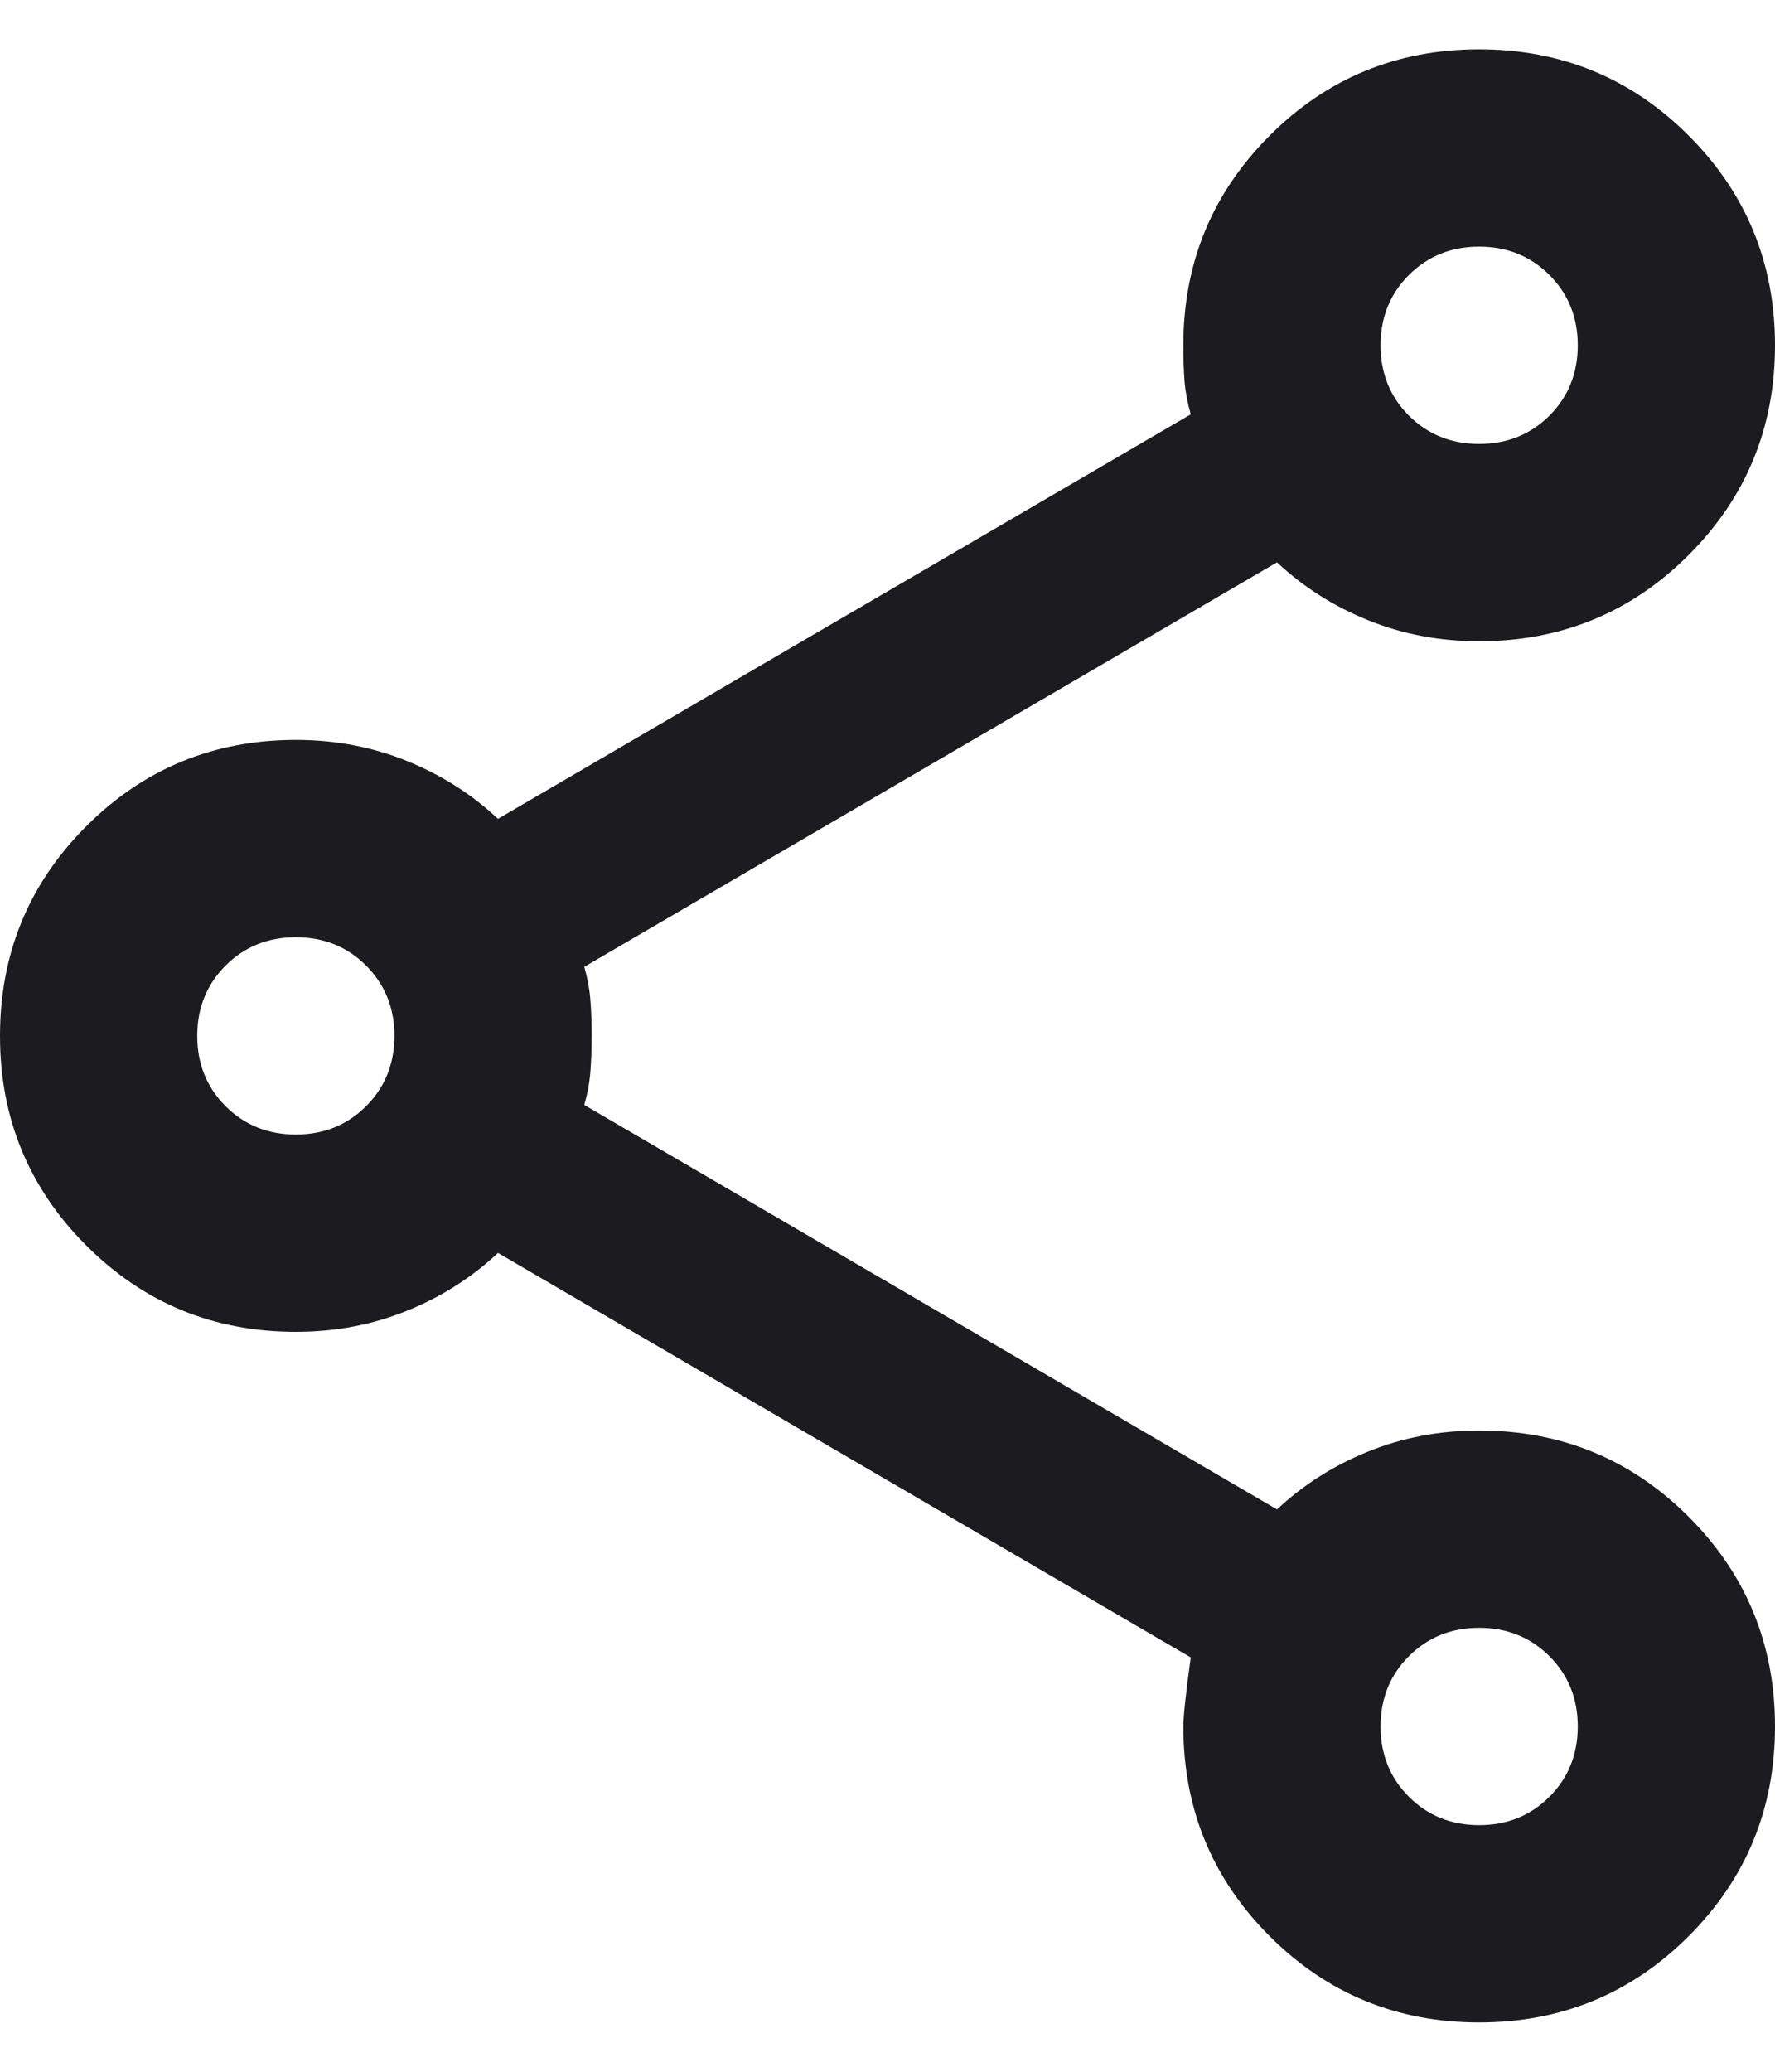 <svg width="18" height="21" viewBox="0 0 18 21" fill="none" xmlns="http://www.w3.org/2000/svg">
<path d="M15 20.5C14.167 20.5 13.458 20.208 12.875 19.625C12.292 19.042 12 18.333 12 17.5C12 17.4 12.025 17.167 12.075 16.8L5.05 12.7C4.783 12.95 4.475 13.146 4.125 13.287C3.775 13.429 3.4 13.5 3 13.5C2.167 13.5 1.458 13.208 0.875 12.625C0.292 12.042 0 11.333 0 10.5C0 9.667 0.292 8.958 0.875 8.375C1.458 7.792 2.167 7.5 3 7.5C3.4 7.5 3.775 7.571 4.125 7.713C4.475 7.854 4.783 8.05 5.05 8.3L12.075 4.2C12.042 4.083 12.021 3.971 12.012 3.862C12.004 3.754 12 3.633 12 3.5C12 2.667 12.292 1.958 12.875 1.375C13.458 0.792 14.167 0.5 15 0.5C15.833 0.5 16.542 0.792 17.125 1.375C17.708 1.958 18 2.667 18 3.5C18 4.333 17.708 5.042 17.125 5.625C16.542 6.208 15.833 6.5 15 6.5C14.6 6.5 14.225 6.429 13.875 6.287C13.525 6.146 13.217 5.95 12.95 5.7L5.925 9.8C5.958 9.917 5.979 10.029 5.987 10.137C5.996 10.246 6 10.367 6 10.5C6 10.633 5.996 10.754 5.987 10.863C5.979 10.971 5.958 11.083 5.925 11.2L12.95 15.3C13.217 15.05 13.525 14.854 13.875 14.713C14.225 14.571 14.6 14.5 15 14.5C15.833 14.5 16.542 14.792 17.125 15.375C17.708 15.958 18 16.667 18 17.5C18 18.333 17.708 19.042 17.125 19.625C16.542 20.208 15.833 20.5 15 20.5ZM15 18.5C15.283 18.5 15.521 18.404 15.713 18.212C15.904 18.021 16 17.783 16 17.5C16 17.217 15.904 16.979 15.713 16.788C15.521 16.596 15.283 16.5 15 16.5C14.717 16.5 14.479 16.596 14.287 16.788C14.096 16.979 14 17.217 14 17.5C14 17.783 14.096 18.021 14.287 18.212C14.479 18.404 14.717 18.5 15 18.5ZM3 11.5C3.283 11.5 3.521 11.404 3.712 11.213C3.904 11.021 4 10.783 4 10.5C4 10.217 3.904 9.979 3.712 9.787C3.521 9.596 3.283 9.5 3 9.5C2.717 9.5 2.479 9.596 2.288 9.787C2.096 9.979 2 10.217 2 10.5C2 10.783 2.096 11.021 2.288 11.213C2.479 11.404 2.717 11.5 3 11.5ZM15 4.5C15.283 4.5 15.521 4.404 15.713 4.213C15.904 4.021 16 3.783 16 3.5C16 3.217 15.904 2.979 15.713 2.788C15.521 2.596 15.283 2.5 15 2.5C14.717 2.5 14.479 2.596 14.287 2.788C14.096 2.979 14 3.217 14 3.5C14 3.783 14.096 4.021 14.287 4.213C14.479 4.404 14.717 4.5 15 4.5Z" fill="#1C1B1F"/>
</svg>
